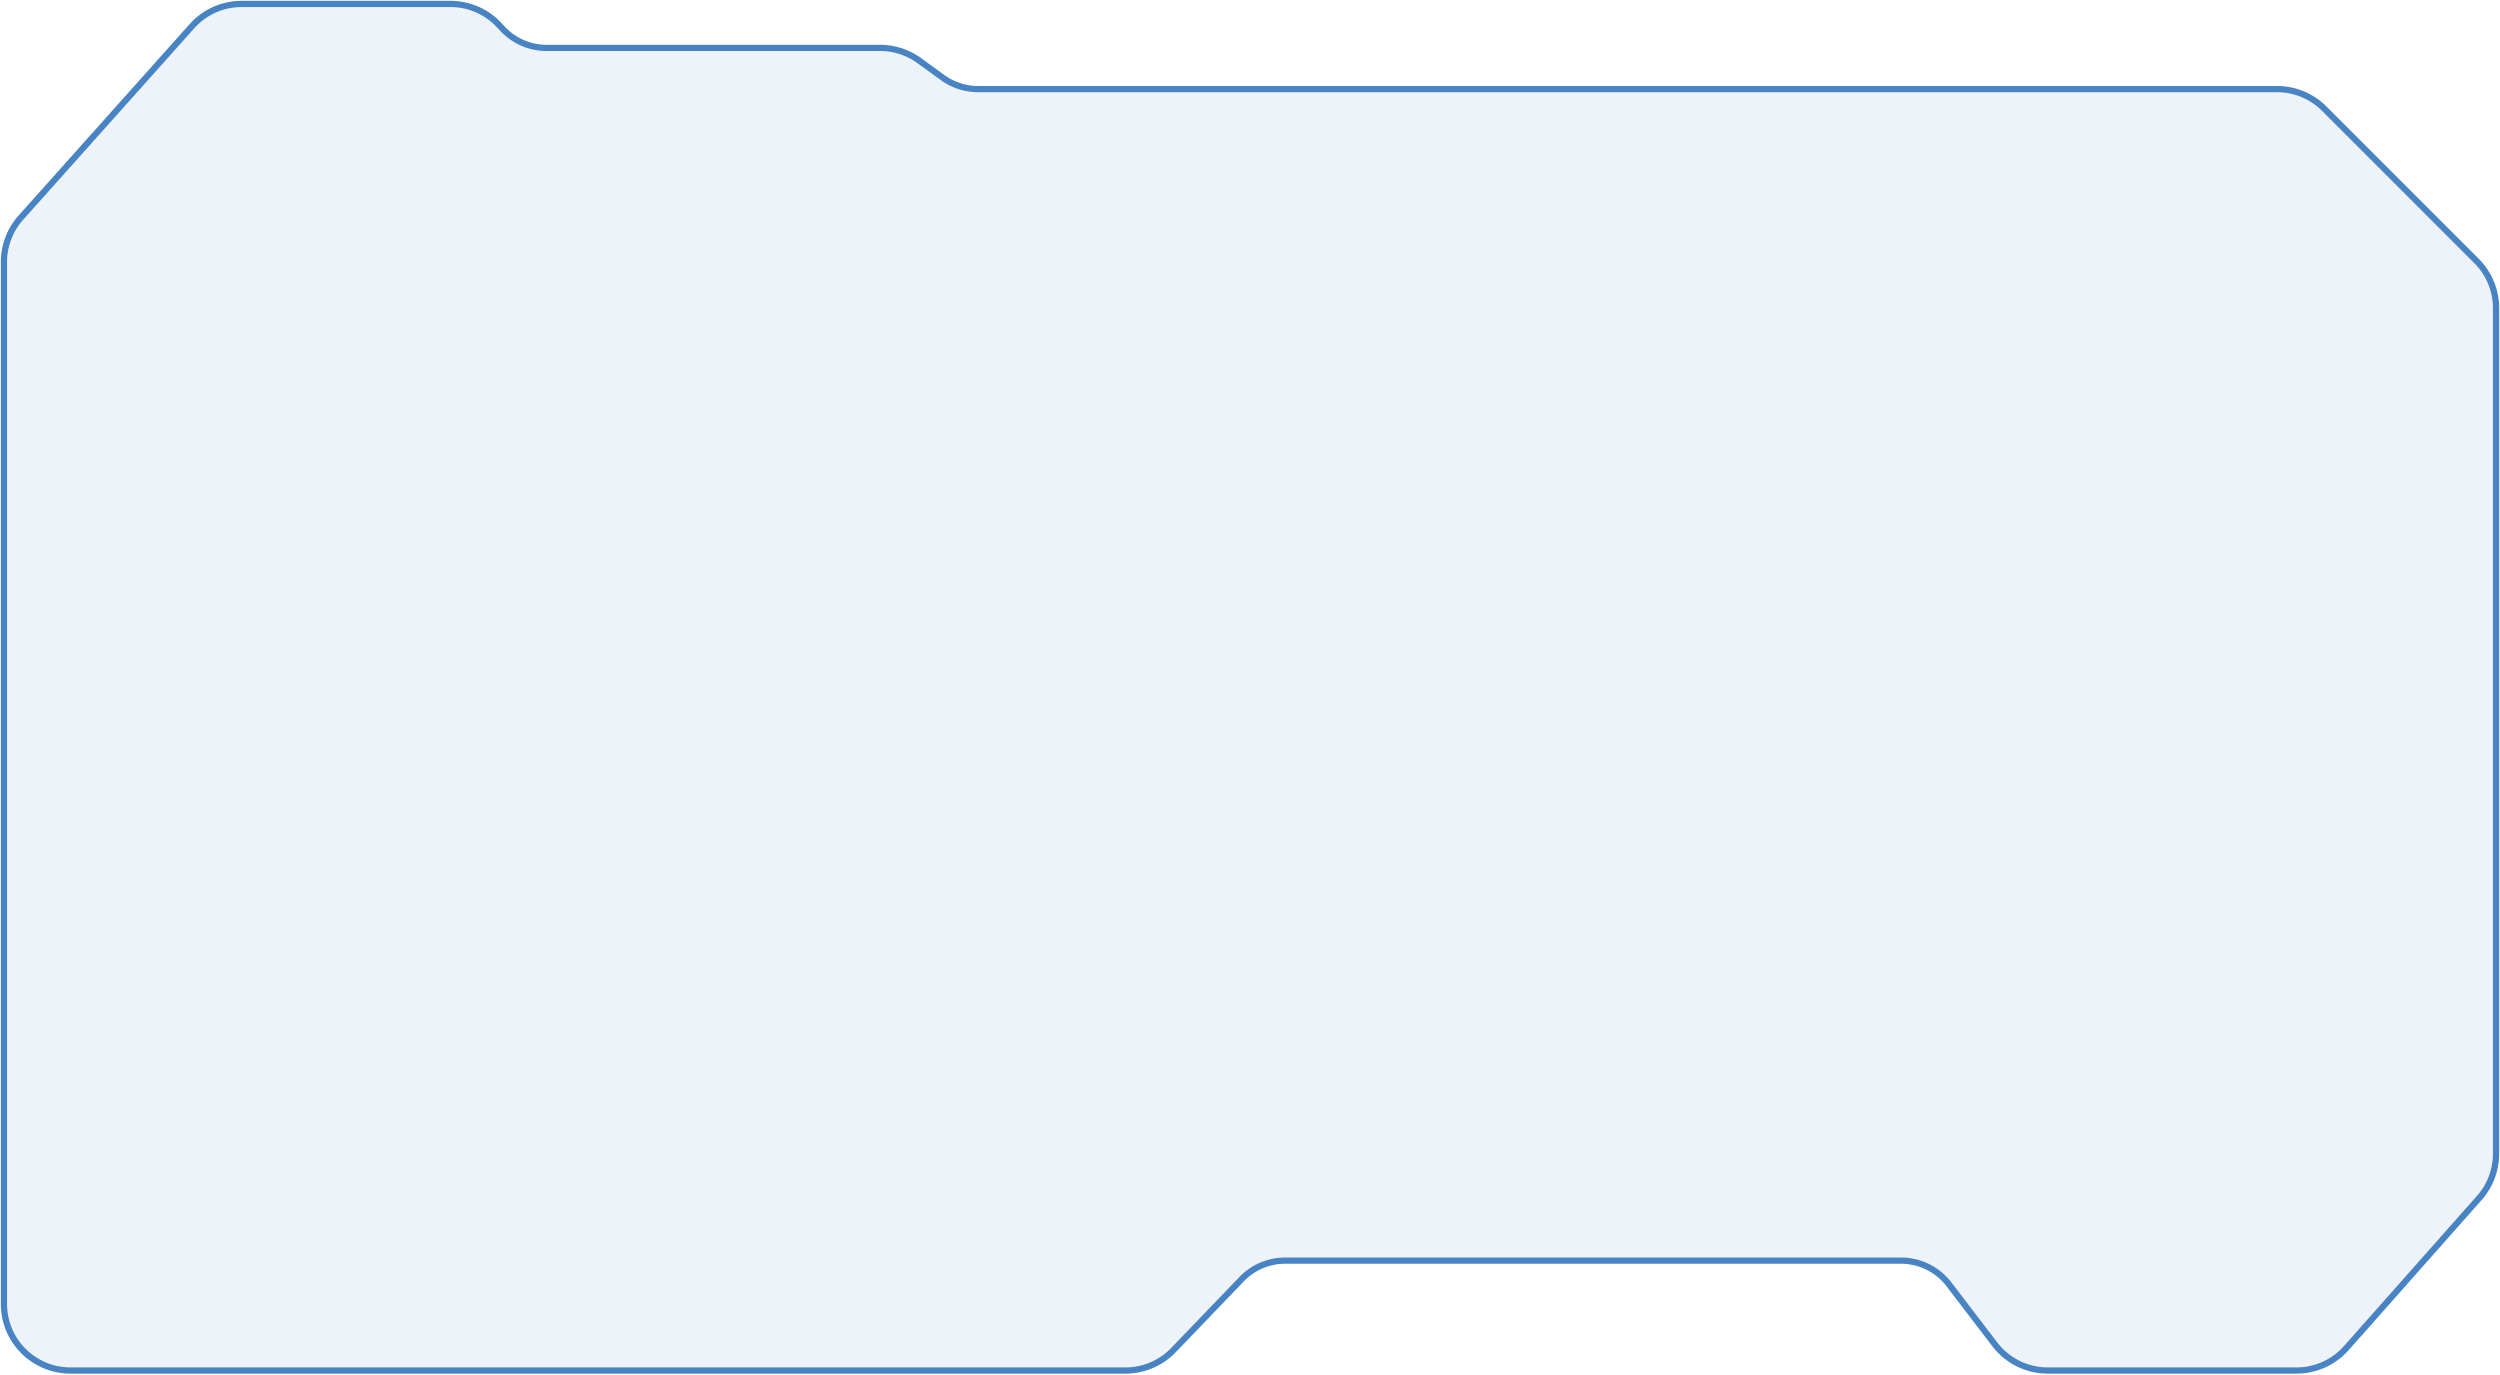 <svg width="1416" height="779" fill="none" xmlns="http://www.w3.org/2000/svg"><path d="M2.236 148.38v590.187c0 20.82 16.877 37.697 37.697 37.697H637.48a37.699 37.699 0 0 0 27.181-11.576l38.608-40.174a34.172 34.172 0 0 1 24.636-10.492h348.835c10.65 0 20.69 4.964 27.15 13.426l25.98 34.003a37.698 37.698 0 0 0 29.96 14.813h140.9c10.79 0 21.07-4.624 28.22-12.703l75.34-85.06a37.72 37.72 0 0 0 9.47-24.994V174.49a37.69 37.69 0 0 0-11.04-26.655l-86.31-86.32a37.703 37.703 0 0 0-26.66-11.041H554.004a34.167 34.167 0 0 1-20.05-6.501l-13.341-9.668a37.695 37.695 0 0 0-22.12-7.172h-188.89c-9.53 0-18.627-3.98-25.094-10.98l-1.668-1.804a37.697 37.697 0 0 0-27.686-12.113H136.852a37.699 37.699 0 0 0-28.109 12.577L11.825 123.26a37.698 37.698 0 0 0-9.59 25.12z" fill="#4883c3" fill-opacity=".1" stroke="#4883c3" stroke-width="3.529"/></svg>